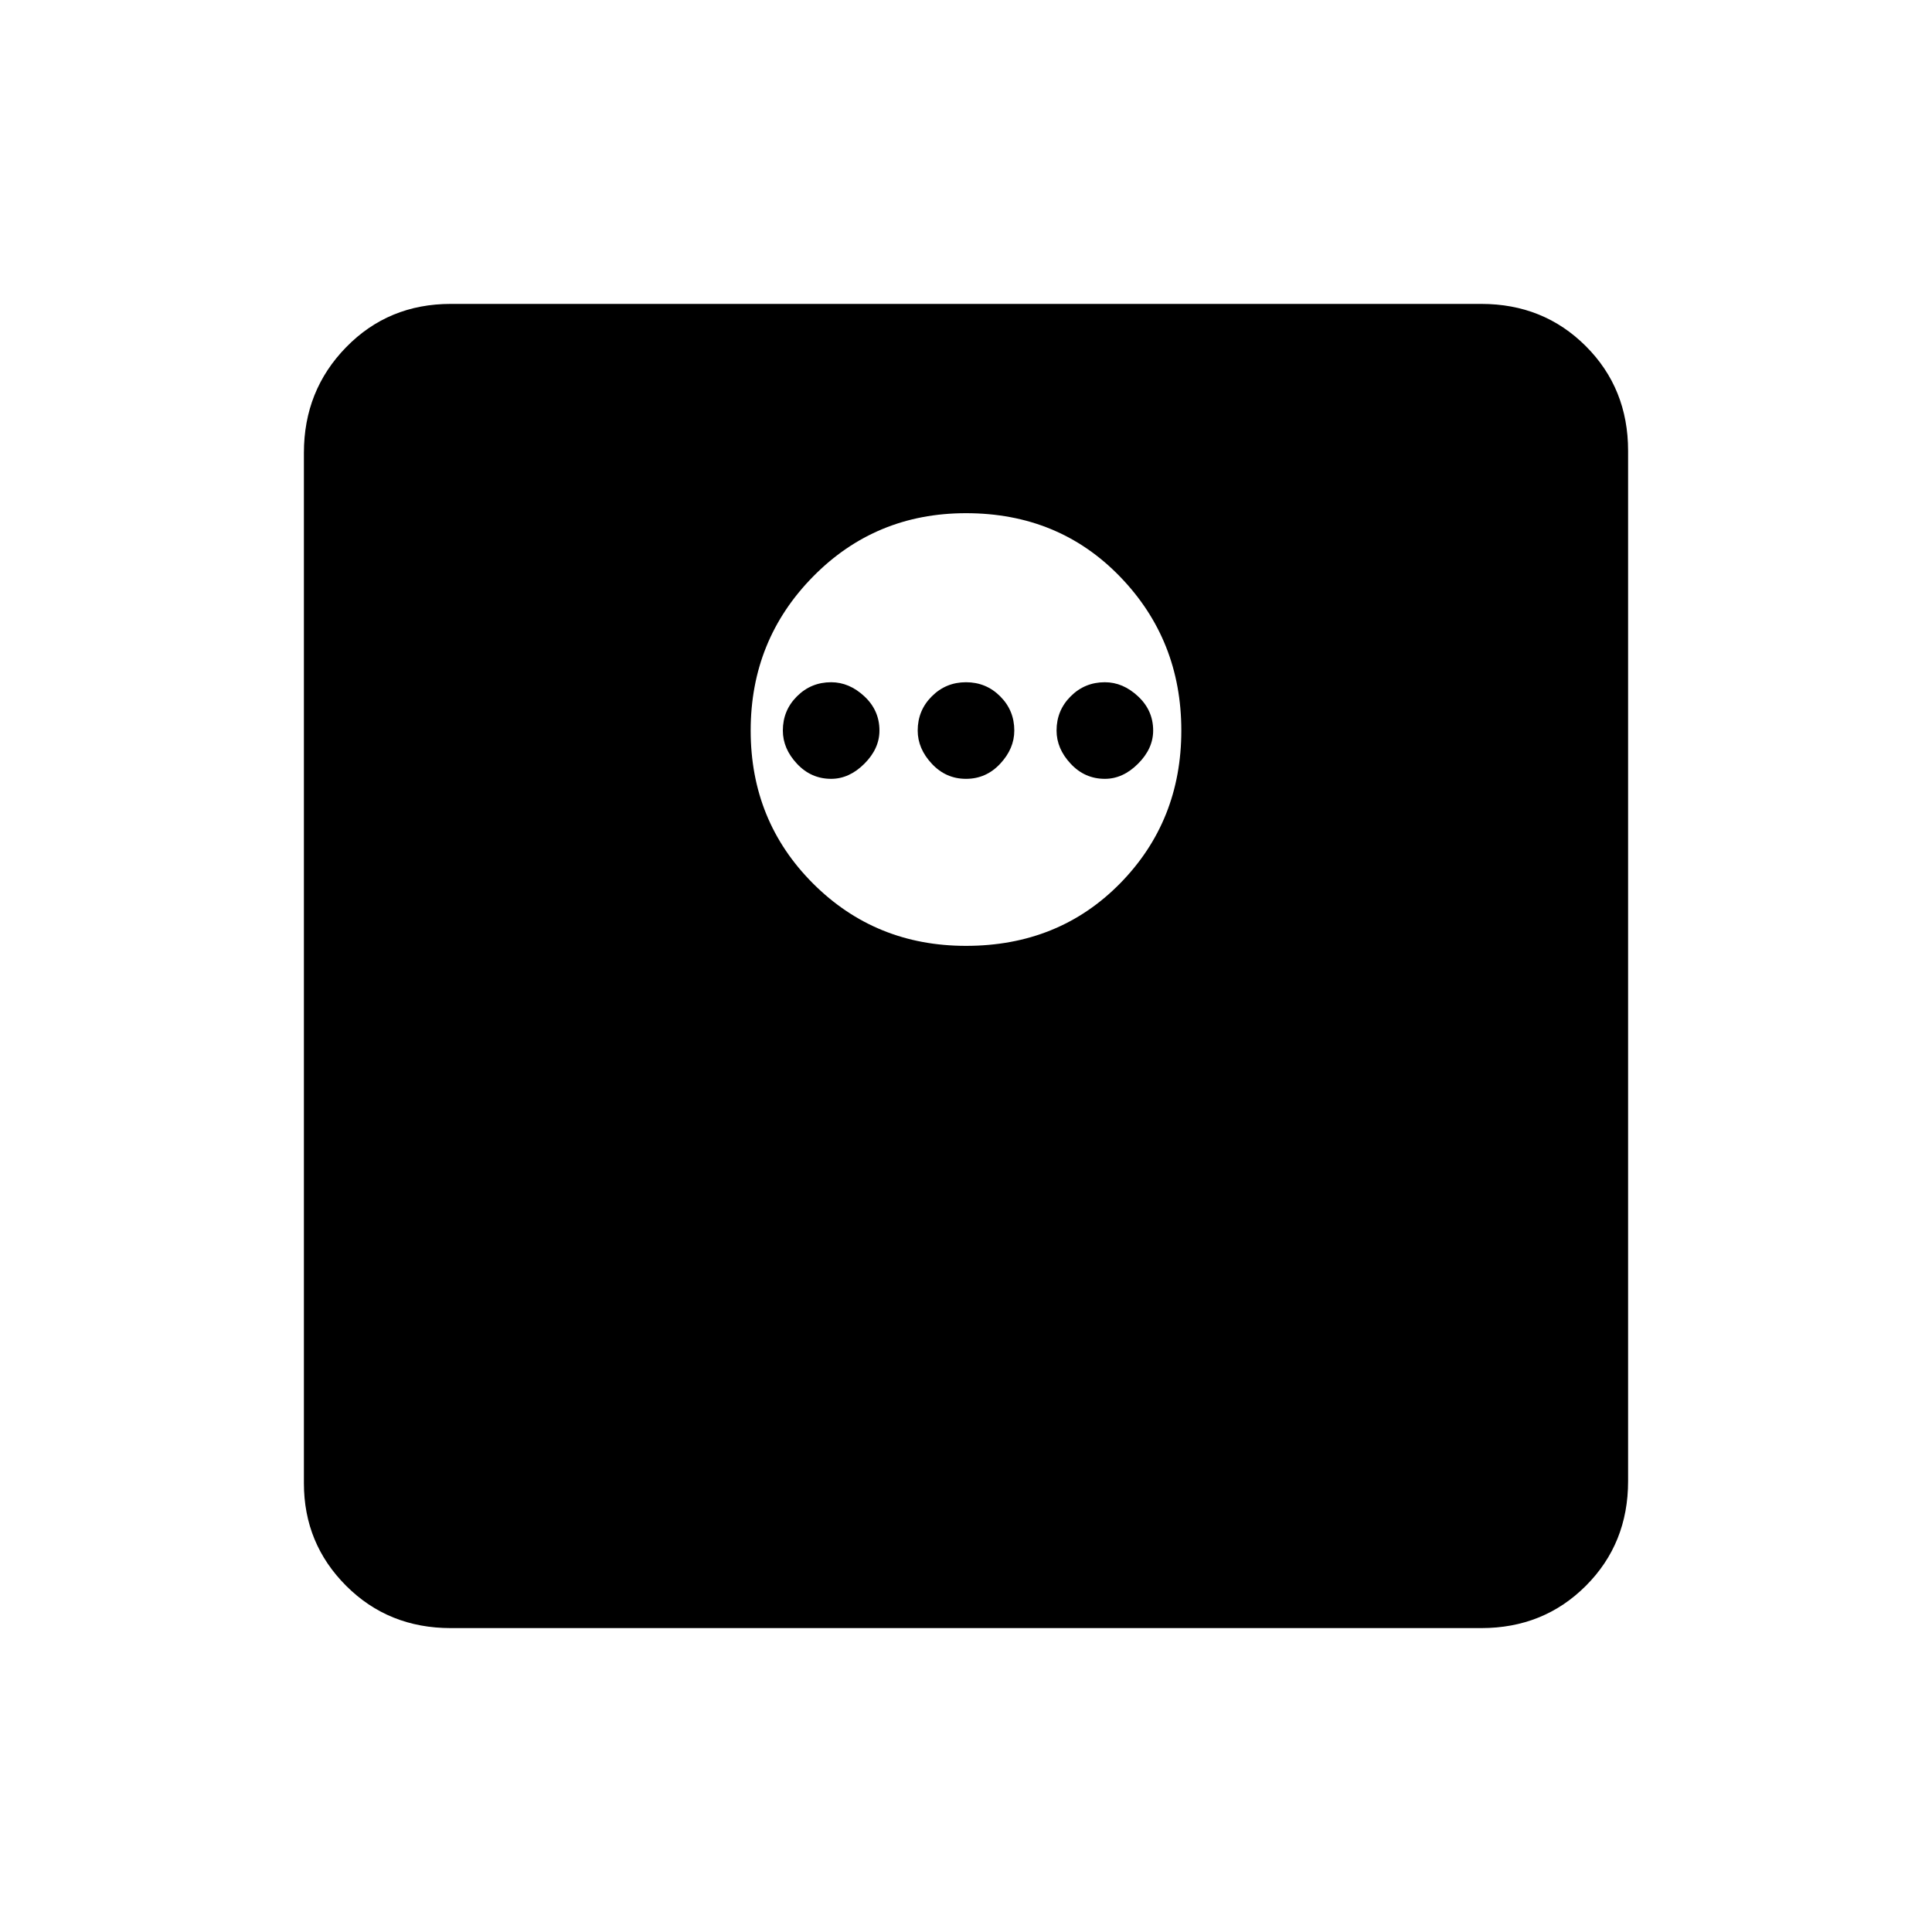 <svg xmlns="http://www.w3.org/2000/svg" height="40" width="40"><path d="M9.333 33.708Q8.042 33.708 7.167 32.833Q6.292 31.958 6.292 30.708V9.375Q6.292 8.083 7.167 7.188Q8.042 6.292 9.333 6.292H30.667Q31.958 6.292 32.833 7.167Q33.708 8.042 33.708 9.333V30.667Q33.708 31.958 32.833 32.833Q31.958 33.708 30.667 33.708ZM20 19.583Q21.917 19.583 23.188 18.292Q24.458 17 24.458 15.125Q24.458 13.25 23.188 11.938Q21.917 10.625 20 10.625Q18.125 10.625 16.833 11.938Q15.542 13.25 15.542 15.125Q15.542 17 16.833 18.292Q18.125 19.583 20 19.583ZM17.208 16.125Q16.792 16.125 16.5 15.812Q16.208 15.5 16.208 15.125Q16.208 14.708 16.5 14.417Q16.792 14.125 17.208 14.125Q17.583 14.125 17.896 14.417Q18.208 14.708 18.208 15.125Q18.208 15.5 17.896 15.812Q17.583 16.125 17.208 16.125ZM20 16.125Q19.583 16.125 19.292 15.812Q19 15.5 19 15.125Q19 14.708 19.292 14.417Q19.583 14.125 20 14.125Q20.417 14.125 20.708 14.417Q21 14.708 21 15.125Q21 15.5 20.708 15.812Q20.417 16.125 20 16.125ZM22.875 16.125Q22.458 16.125 22.167 15.812Q21.875 15.5 21.875 15.125Q21.875 14.708 22.167 14.417Q22.458 14.125 22.875 14.125Q23.25 14.125 23.562 14.417Q23.875 14.708 23.875 15.125Q23.875 15.5 23.562 15.812Q23.25 16.125 22.875 16.125Z"/></svg>